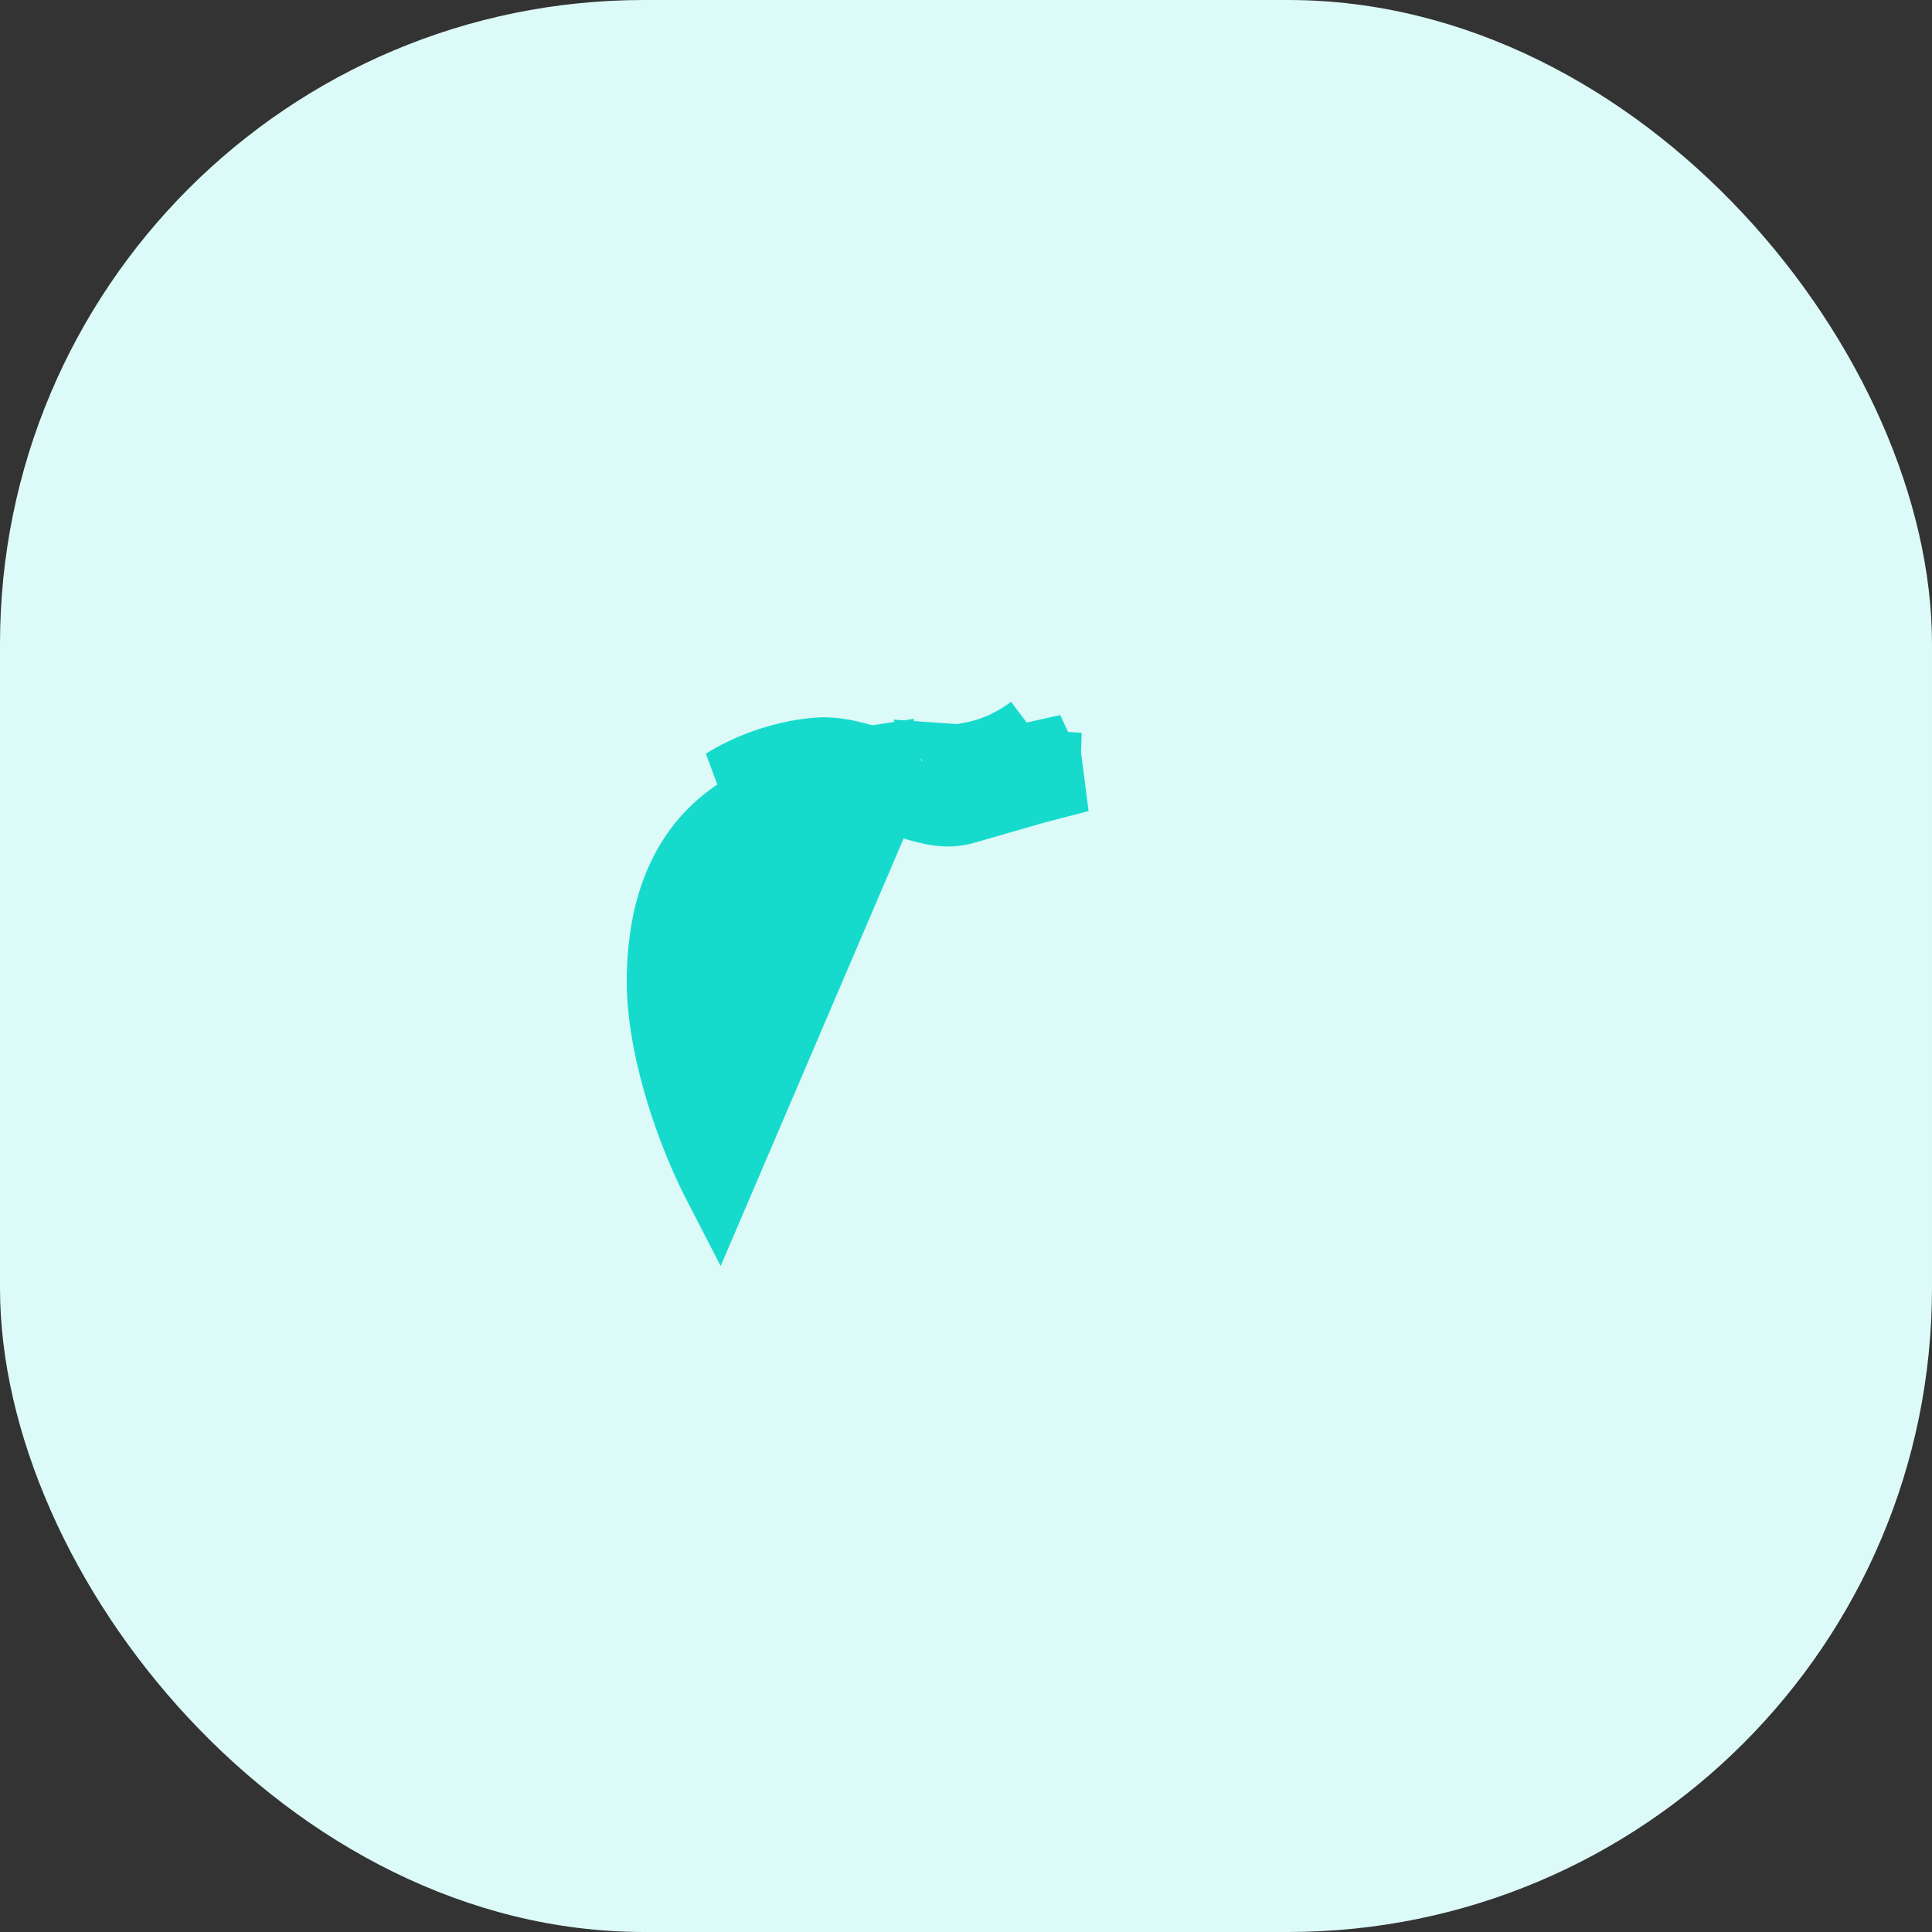 <svg width="60" height="60" viewBox="0 0 60 60" fill="none" xmlns="http://www.w3.org/2000/svg">
<rect x="0" y="0" width="60" height="60" fill="#333333" stroke="none"/>
<rect width="60" height="60" rx="20" fill="#DCFAF8"/>
<path d="M27.695 24.358C27.695 24.358 27.695 24.358 27.695 24.358C26.881 24.058 26.179 23.812 25.57 23.811C25.568 23.811 25.566 23.811 25.564 23.811C25.567 23.811 25.567 23.811 25.563 23.811C25.562 23.811 25.559 23.811 25.556 23.811C25.429 23.815 24.074 23.876 22.731 24.71L27.695 24.358ZM27.695 24.358L27.709 24.363C27.906 24.436 28.122 24.515 28.329 24.584L29.454 24.962L30.11 25.181C29.879 25.248 29.66 25.289 29.454 25.289C28.874 25.289 28.184 25.034 27.497 24.78C26.816 24.527 26.137 24.276 25.569 24.275C25.513 24.276 24.209 24.322 22.933 25.131C21.295 26.172 20.464 27.981 20.464 30.509C20.464 32.295 21.182 34.835 22.294 36.979L27.695 24.358ZM29.77 23.493L30.197 24.099C30.338 24.047 30.486 23.988 30.652 23.923C30.731 23.891 30.815 23.858 30.903 23.824C31.316 23.662 31.809 23.478 32.359 23.356L32.592 23.855C32.895 23.794 33.205 23.757 33.523 23.757L29.77 23.493ZM29.77 23.493L30.125 23.43C30.797 23.31 31.44 23.018 32.002 22.592M27.531 23.468C27.545 23.566 27.568 23.66 27.597 23.75C27.004 23.532 26.257 23.276 25.571 23.275L25.564 23.275L25.556 23.275L25.542 23.275C25.418 23.278 23.932 23.333 22.449 24.255L27.531 23.468ZM30.793 24.942C30.873 24.911 30.955 24.878 31.039 24.845C31.78 24.552 32.616 24.221 33.527 24.221H33.554L30.793 24.942Z" fill="#16DBCC" stroke="#16DBCC" stroke-width="2"/>
</svg>
